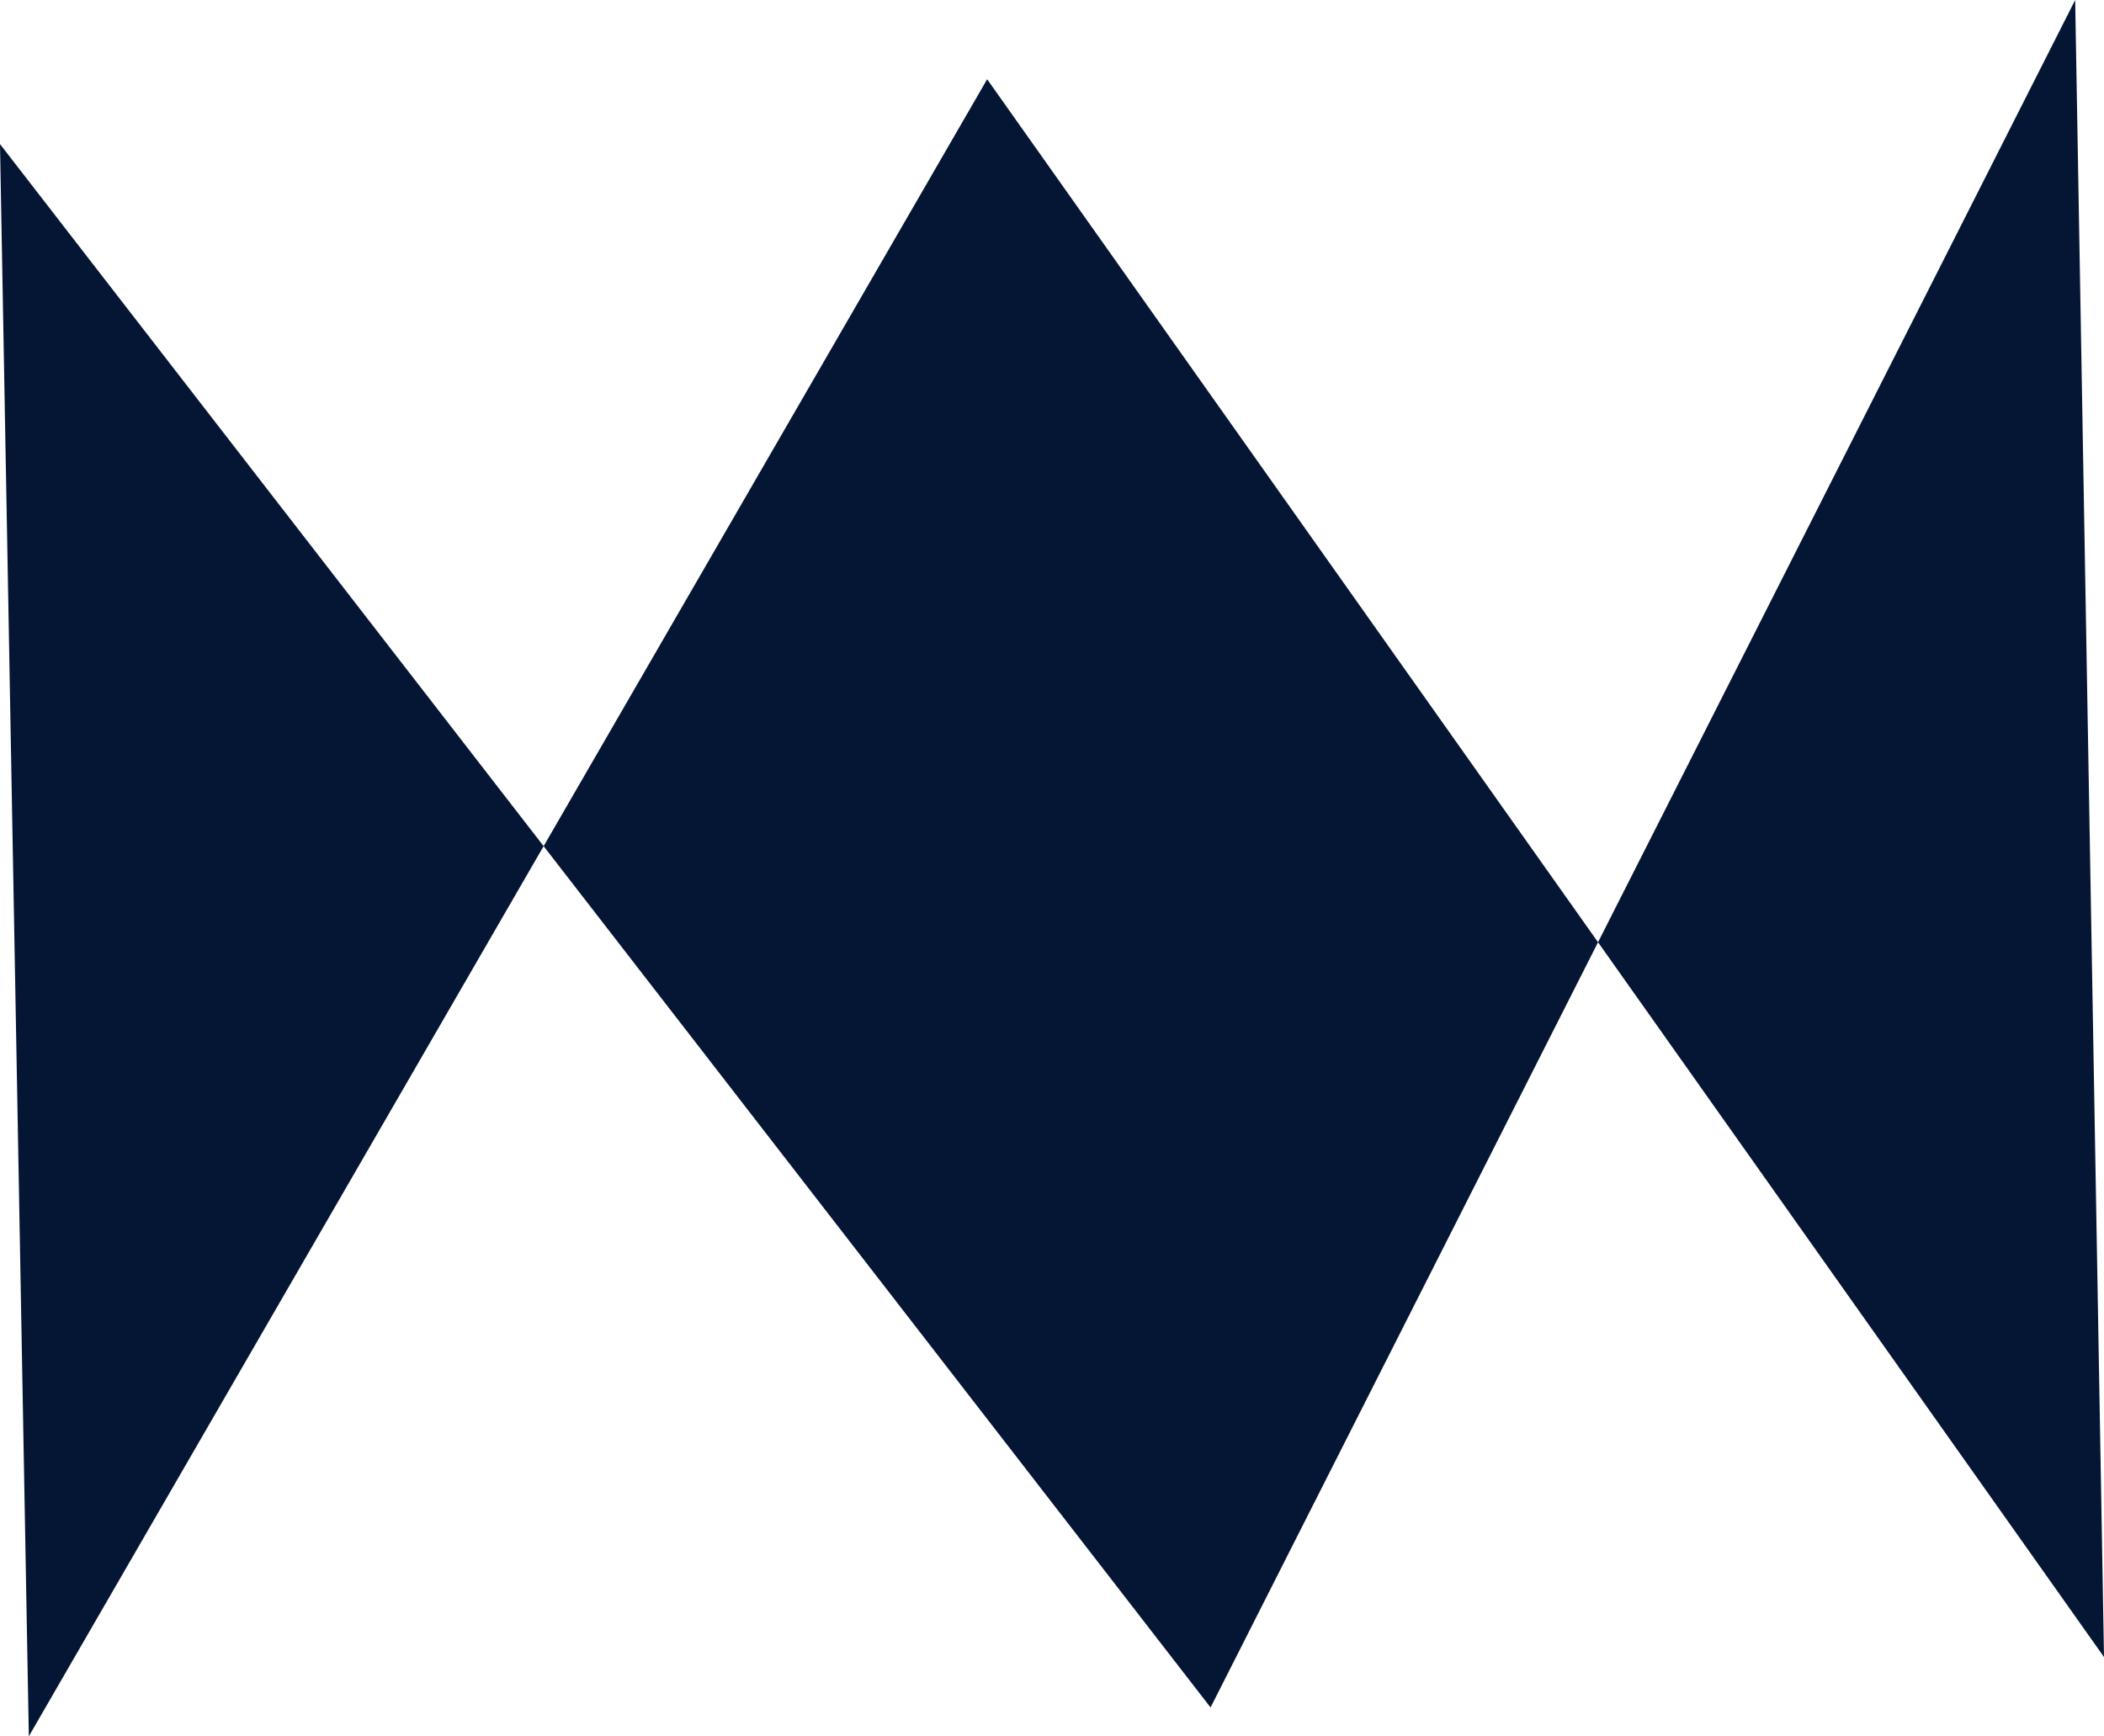 <svg
        xmlns="http://www.w3.org/2000/svg" fill="none" viewBox="1893.664 2860.697 104.361 86.133">
    <path fill="#051634" d="m1893.664 2867.845 1.43 78.985 47.534-82.202 55.397 78.27-1.43-82.201-42.886 84.703Z"
          class="prefix__fills"/>
</svg>